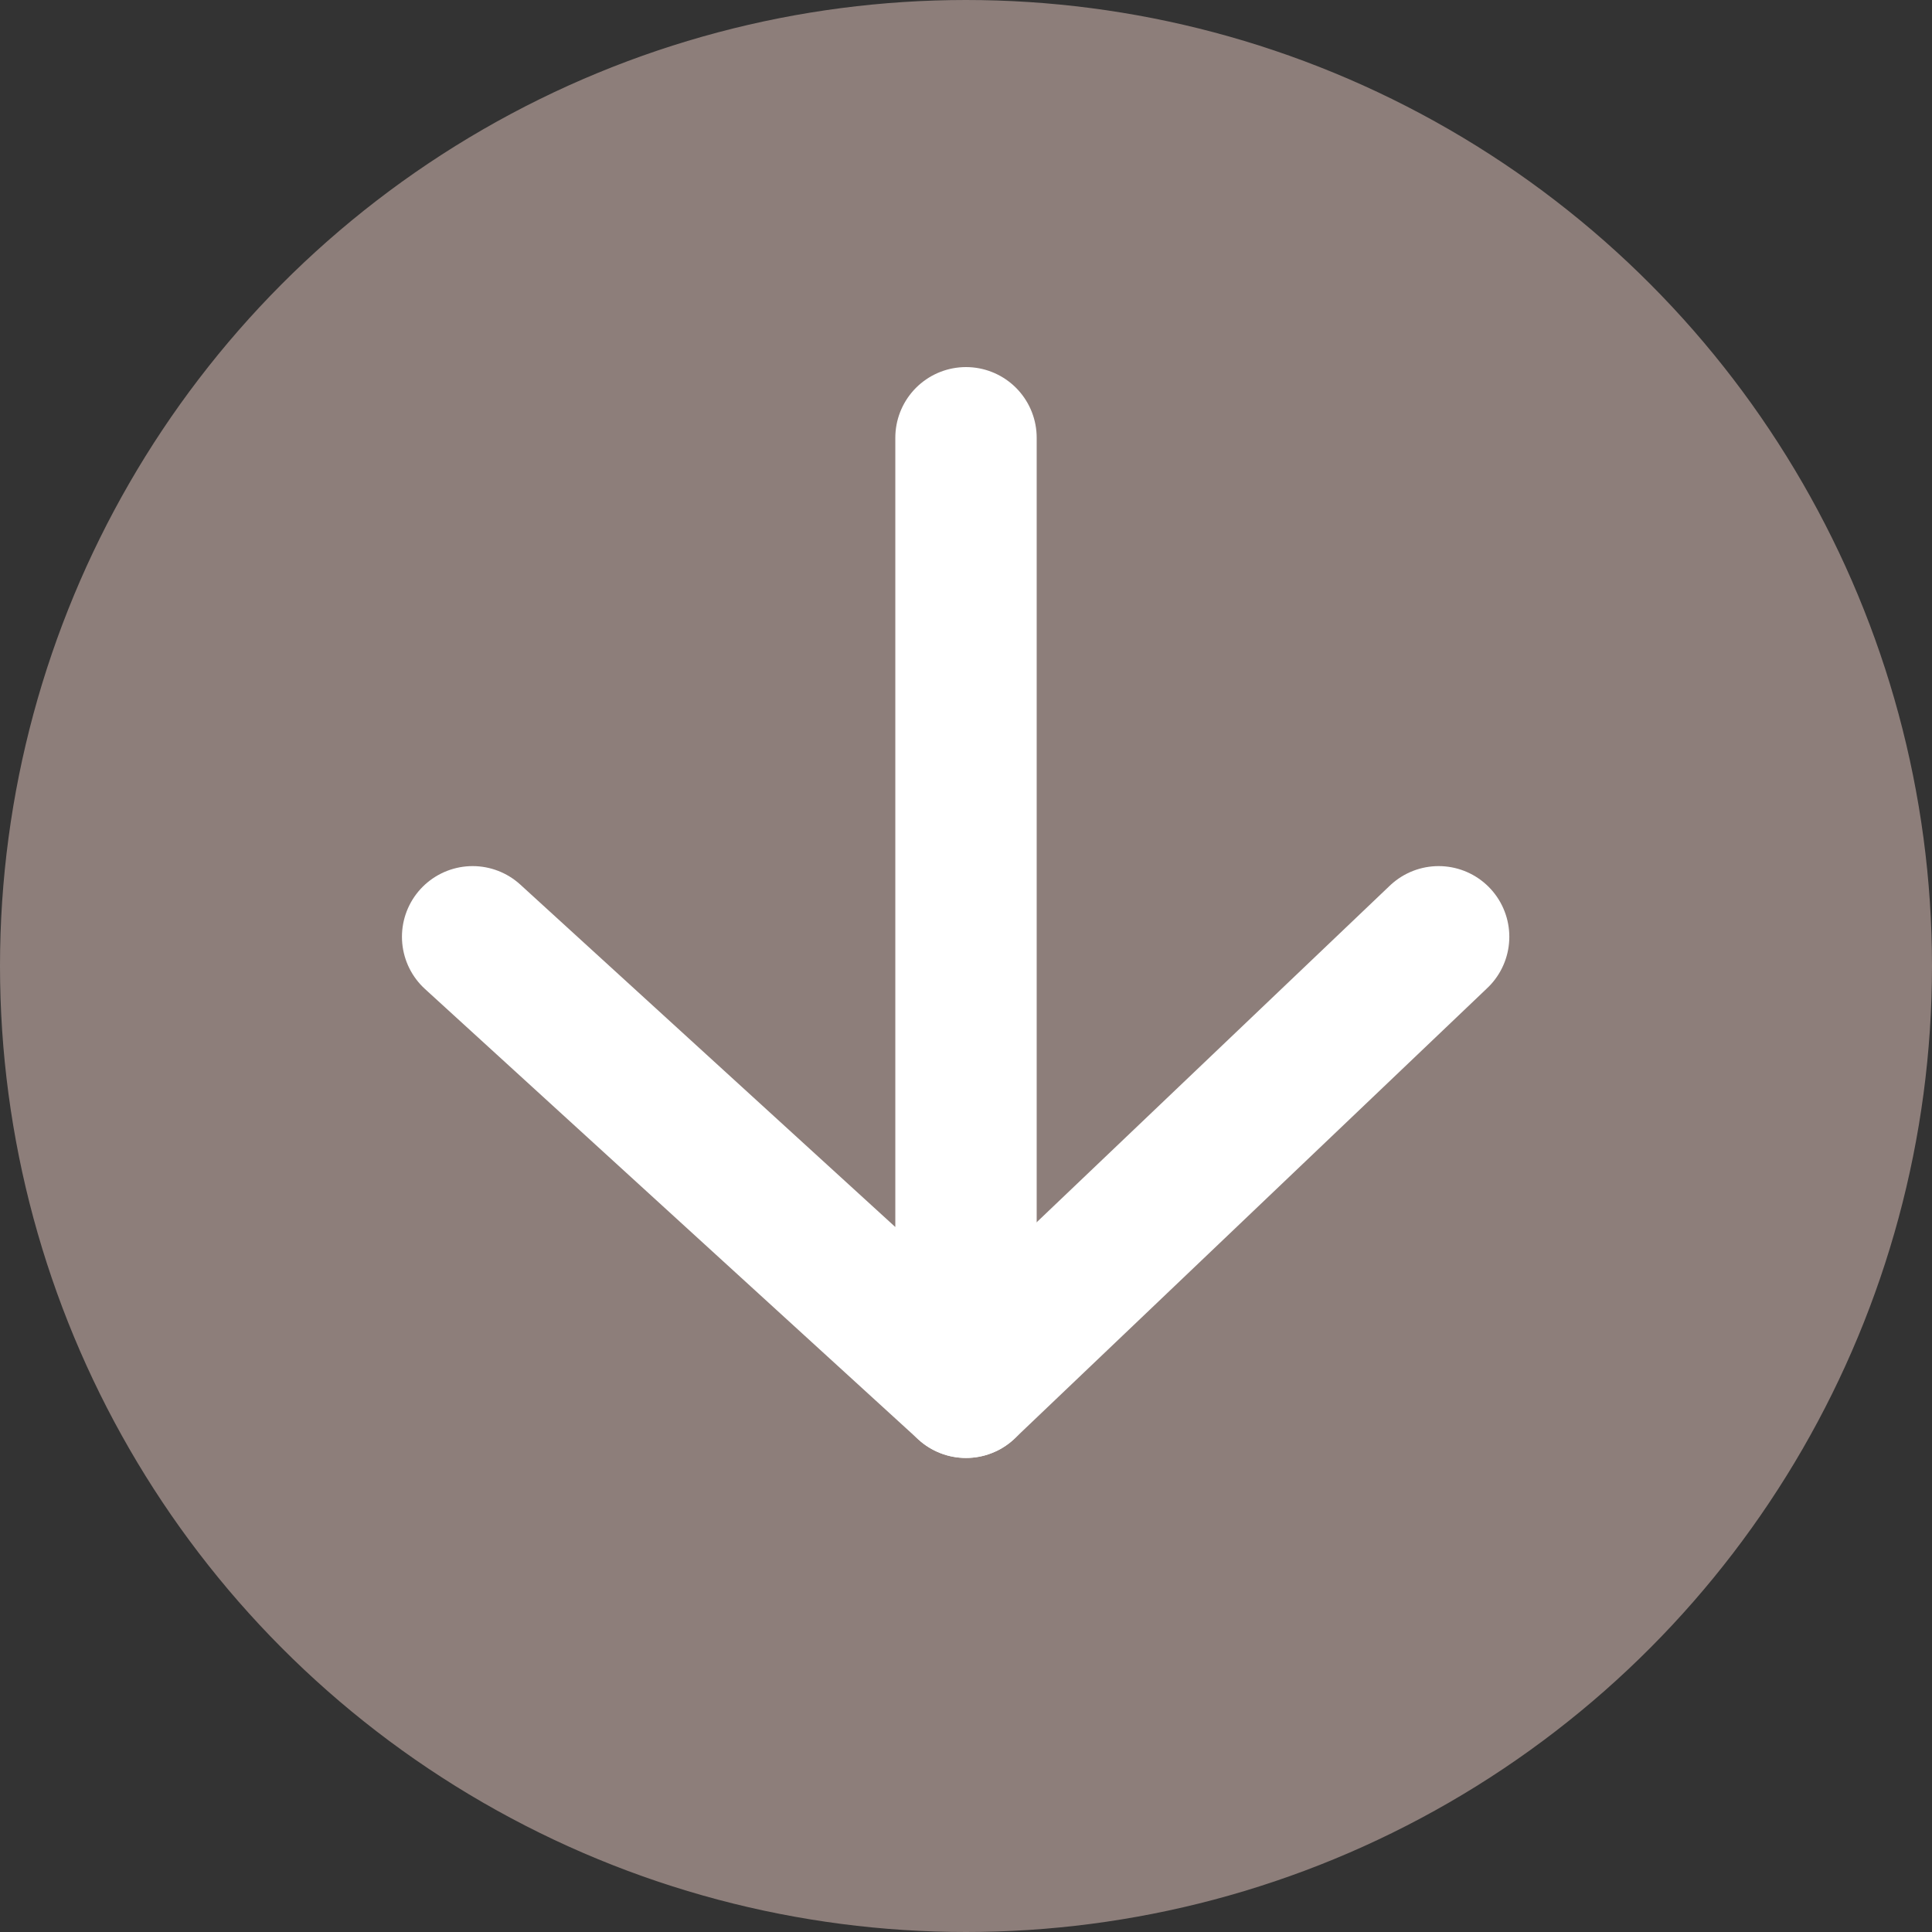 <?xml version="1.0" encoding="UTF-8"?>
<svg id="_图层_2" data-name="图层_2" xmlns="http://www.w3.org/2000/svg" viewBox="0 0 41 41">
  <rect x="0" y="0" width="41" height="41" fill="#333333" stroke="none"/>
  <defs>
    <style>
      .cls-1 {
        fill: #8d7e7a;
        stroke: #8d7e7a;
        stroke-miterlimit: 10;
      }

      .cls-2 {
        fill: none;
        stroke: #fff;
        stroke-linecap: round;
        stroke-linejoin: round;
        stroke-width: 3px;
      }
    </style>
  </defs>
  <g id="_图层_3" data-name="图层_3">
    <circle class="cls-1" cx="20.5" cy="20.5" r="20"/>
    <polyline class="cls-2" points="10.03 19.88 20.5 29.44 20.5 9.29"/>
    <line class="cls-2" x1="30.53" y1="19.88" x2="20.5" y2="29.44"/>
  </g>
</svg>